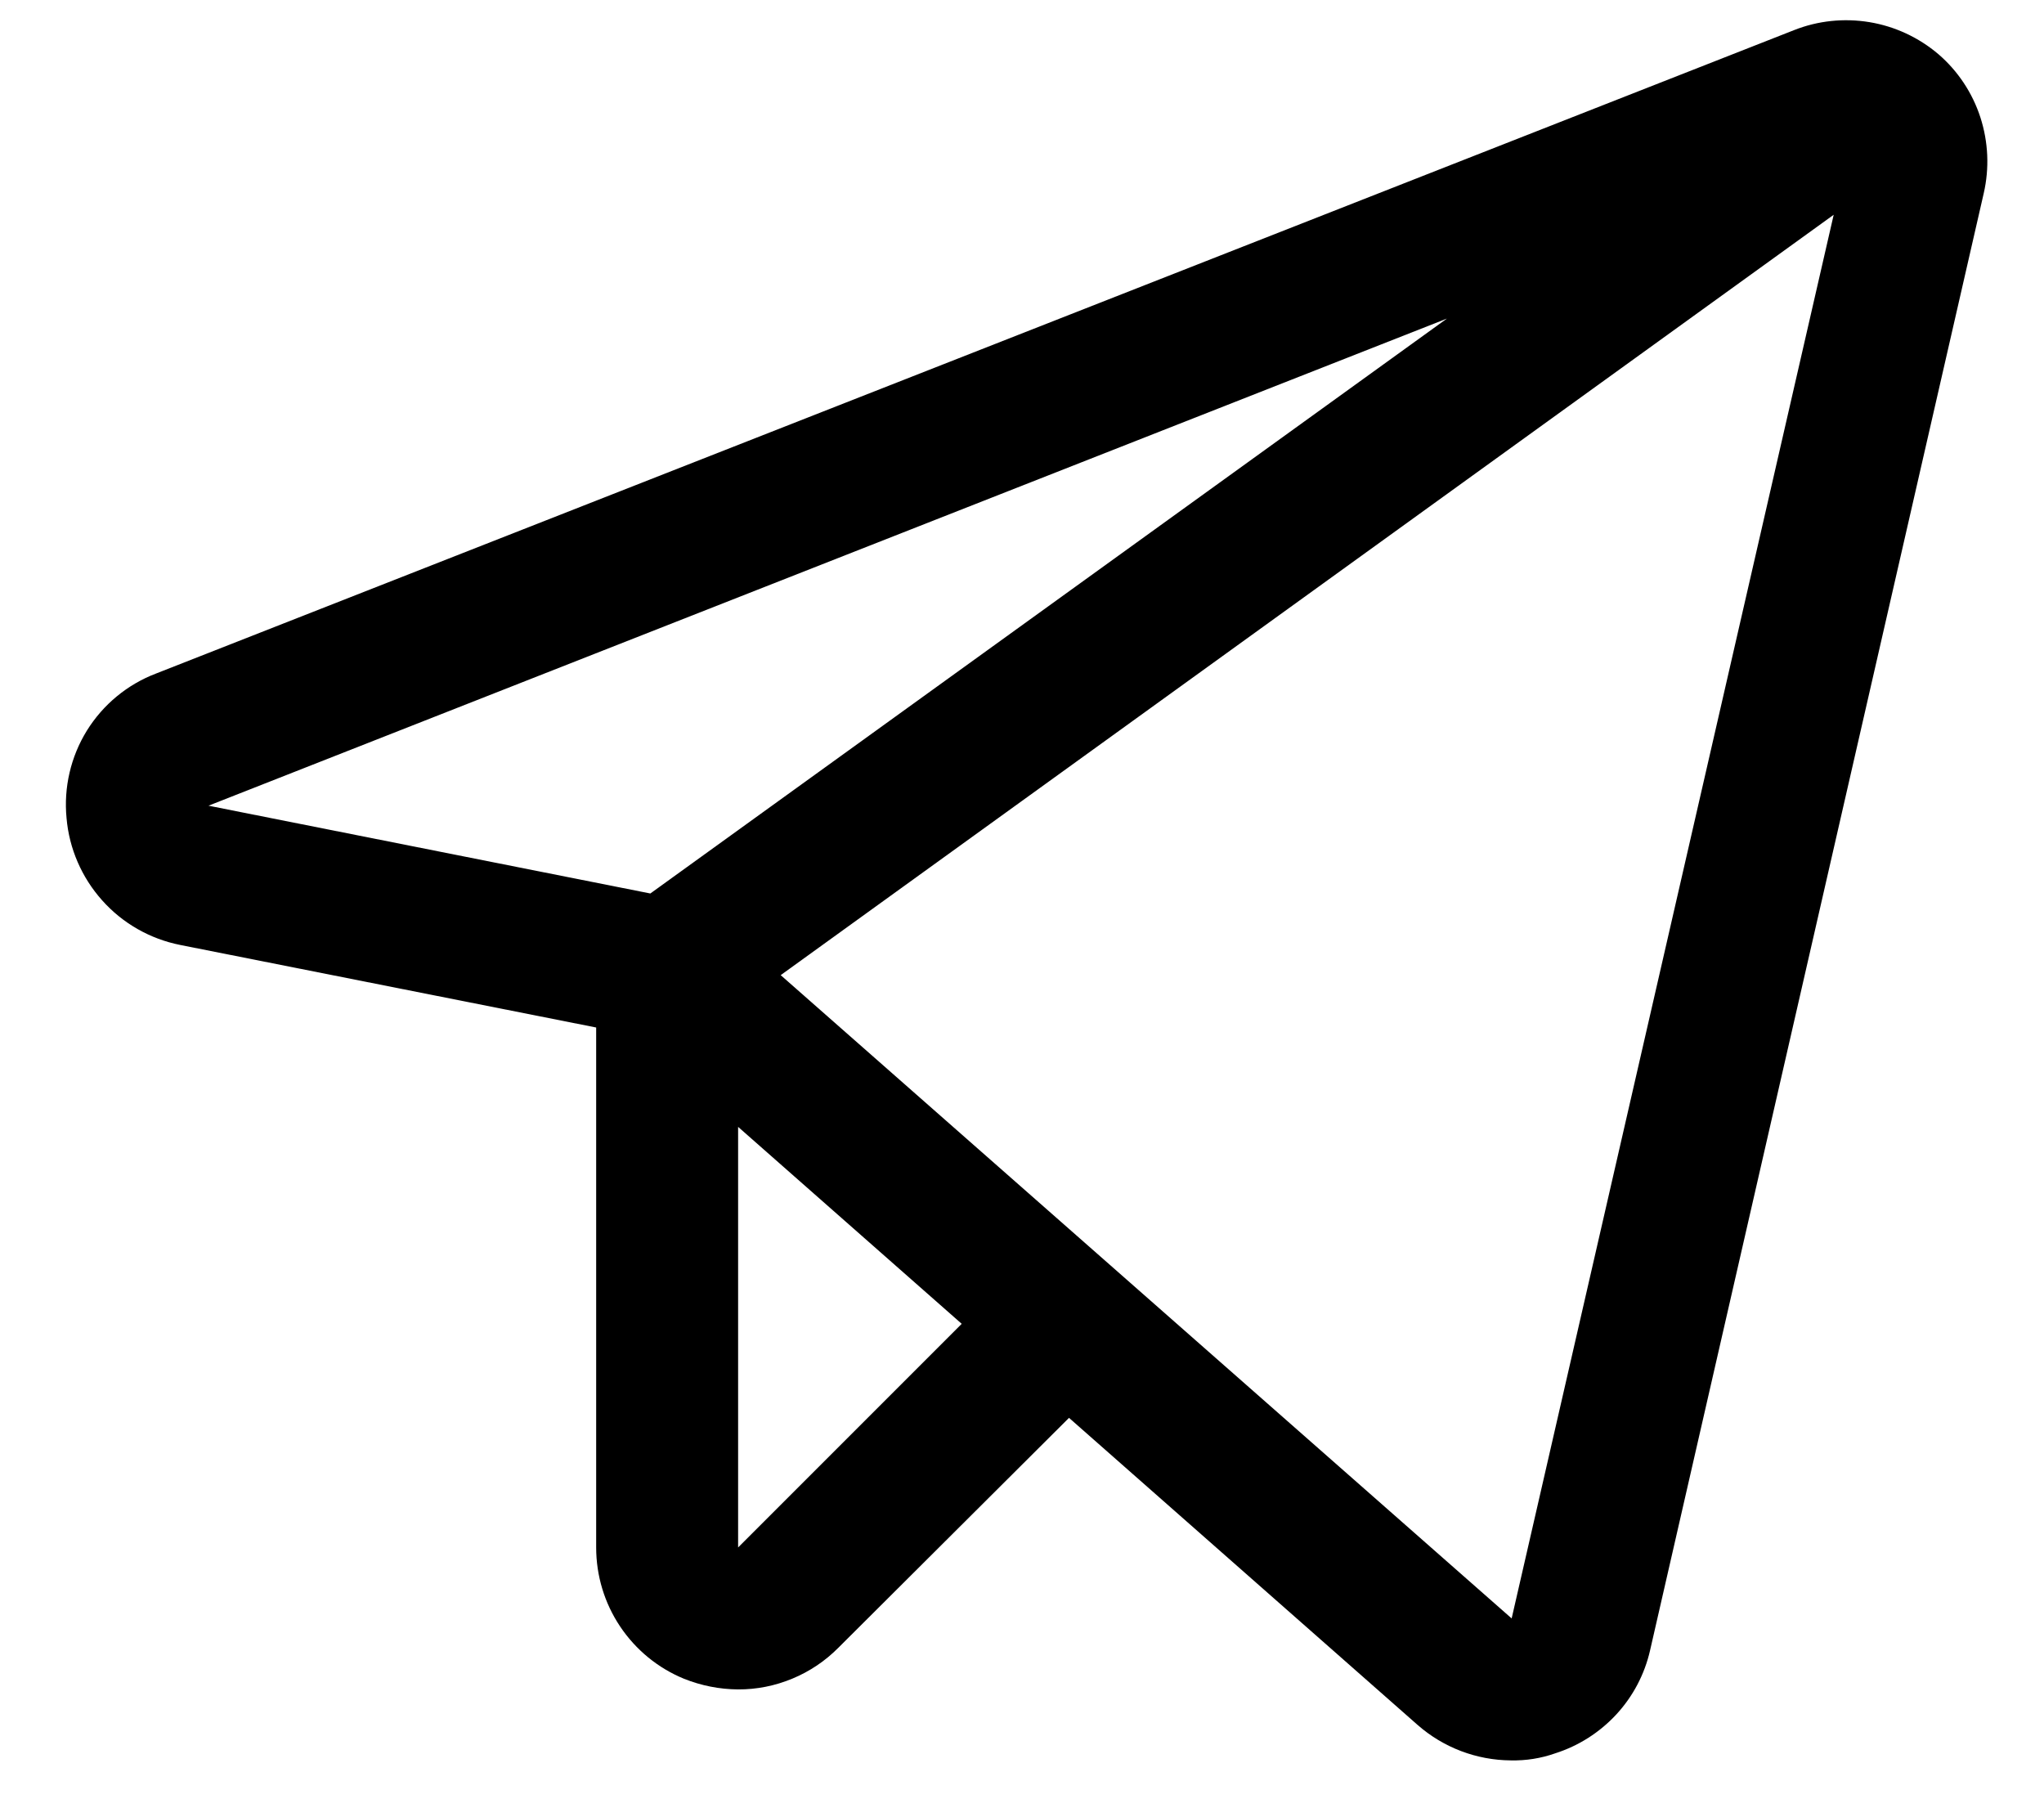 <svg width="18" height="16" viewBox="0 0 18 16" fill="none" xmlns="http://www.w3.org/2000/svg">
<path d="M17.07 0.477C16.897 0.33 16.687 0.232 16.463 0.195C16.238 0.158 16.008 0.182 15.797 0.266L1.375 5.93C1.122 6.026 0.908 6.203 0.765 6.433C0.623 6.663 0.56 6.934 0.586 7.203C0.609 7.472 0.72 7.727 0.9 7.928C1.08 8.13 1.321 8.267 1.586 8.32L5.25 9.047V13.625C5.25 13.873 5.323 14.115 5.461 14.321C5.599 14.527 5.794 14.687 6.023 14.781C6.175 14.842 6.337 14.874 6.5 14.875C6.664 14.876 6.827 14.843 6.978 14.78C7.13 14.717 7.267 14.625 7.383 14.508L9.414 12.484L12.484 15.188C12.711 15.387 13.002 15.498 13.305 15.5C13.438 15.503 13.57 15.482 13.695 15.438C13.902 15.372 14.087 15.254 14.234 15.095C14.38 14.937 14.483 14.742 14.531 14.531L17.469 1.703C17.52 1.482 17.51 1.251 17.44 1.034C17.37 0.818 17.242 0.625 17.07 0.477ZM5.727 7.867L1.836 7.094L12.742 2.805L5.727 7.867ZM6.5 13.625V9.922L8.469 11.656L6.5 13.625ZM13.312 14.25L6.875 8.586L16.148 1.891L13.312 14.25Z" fill="black"/>
</svg>
